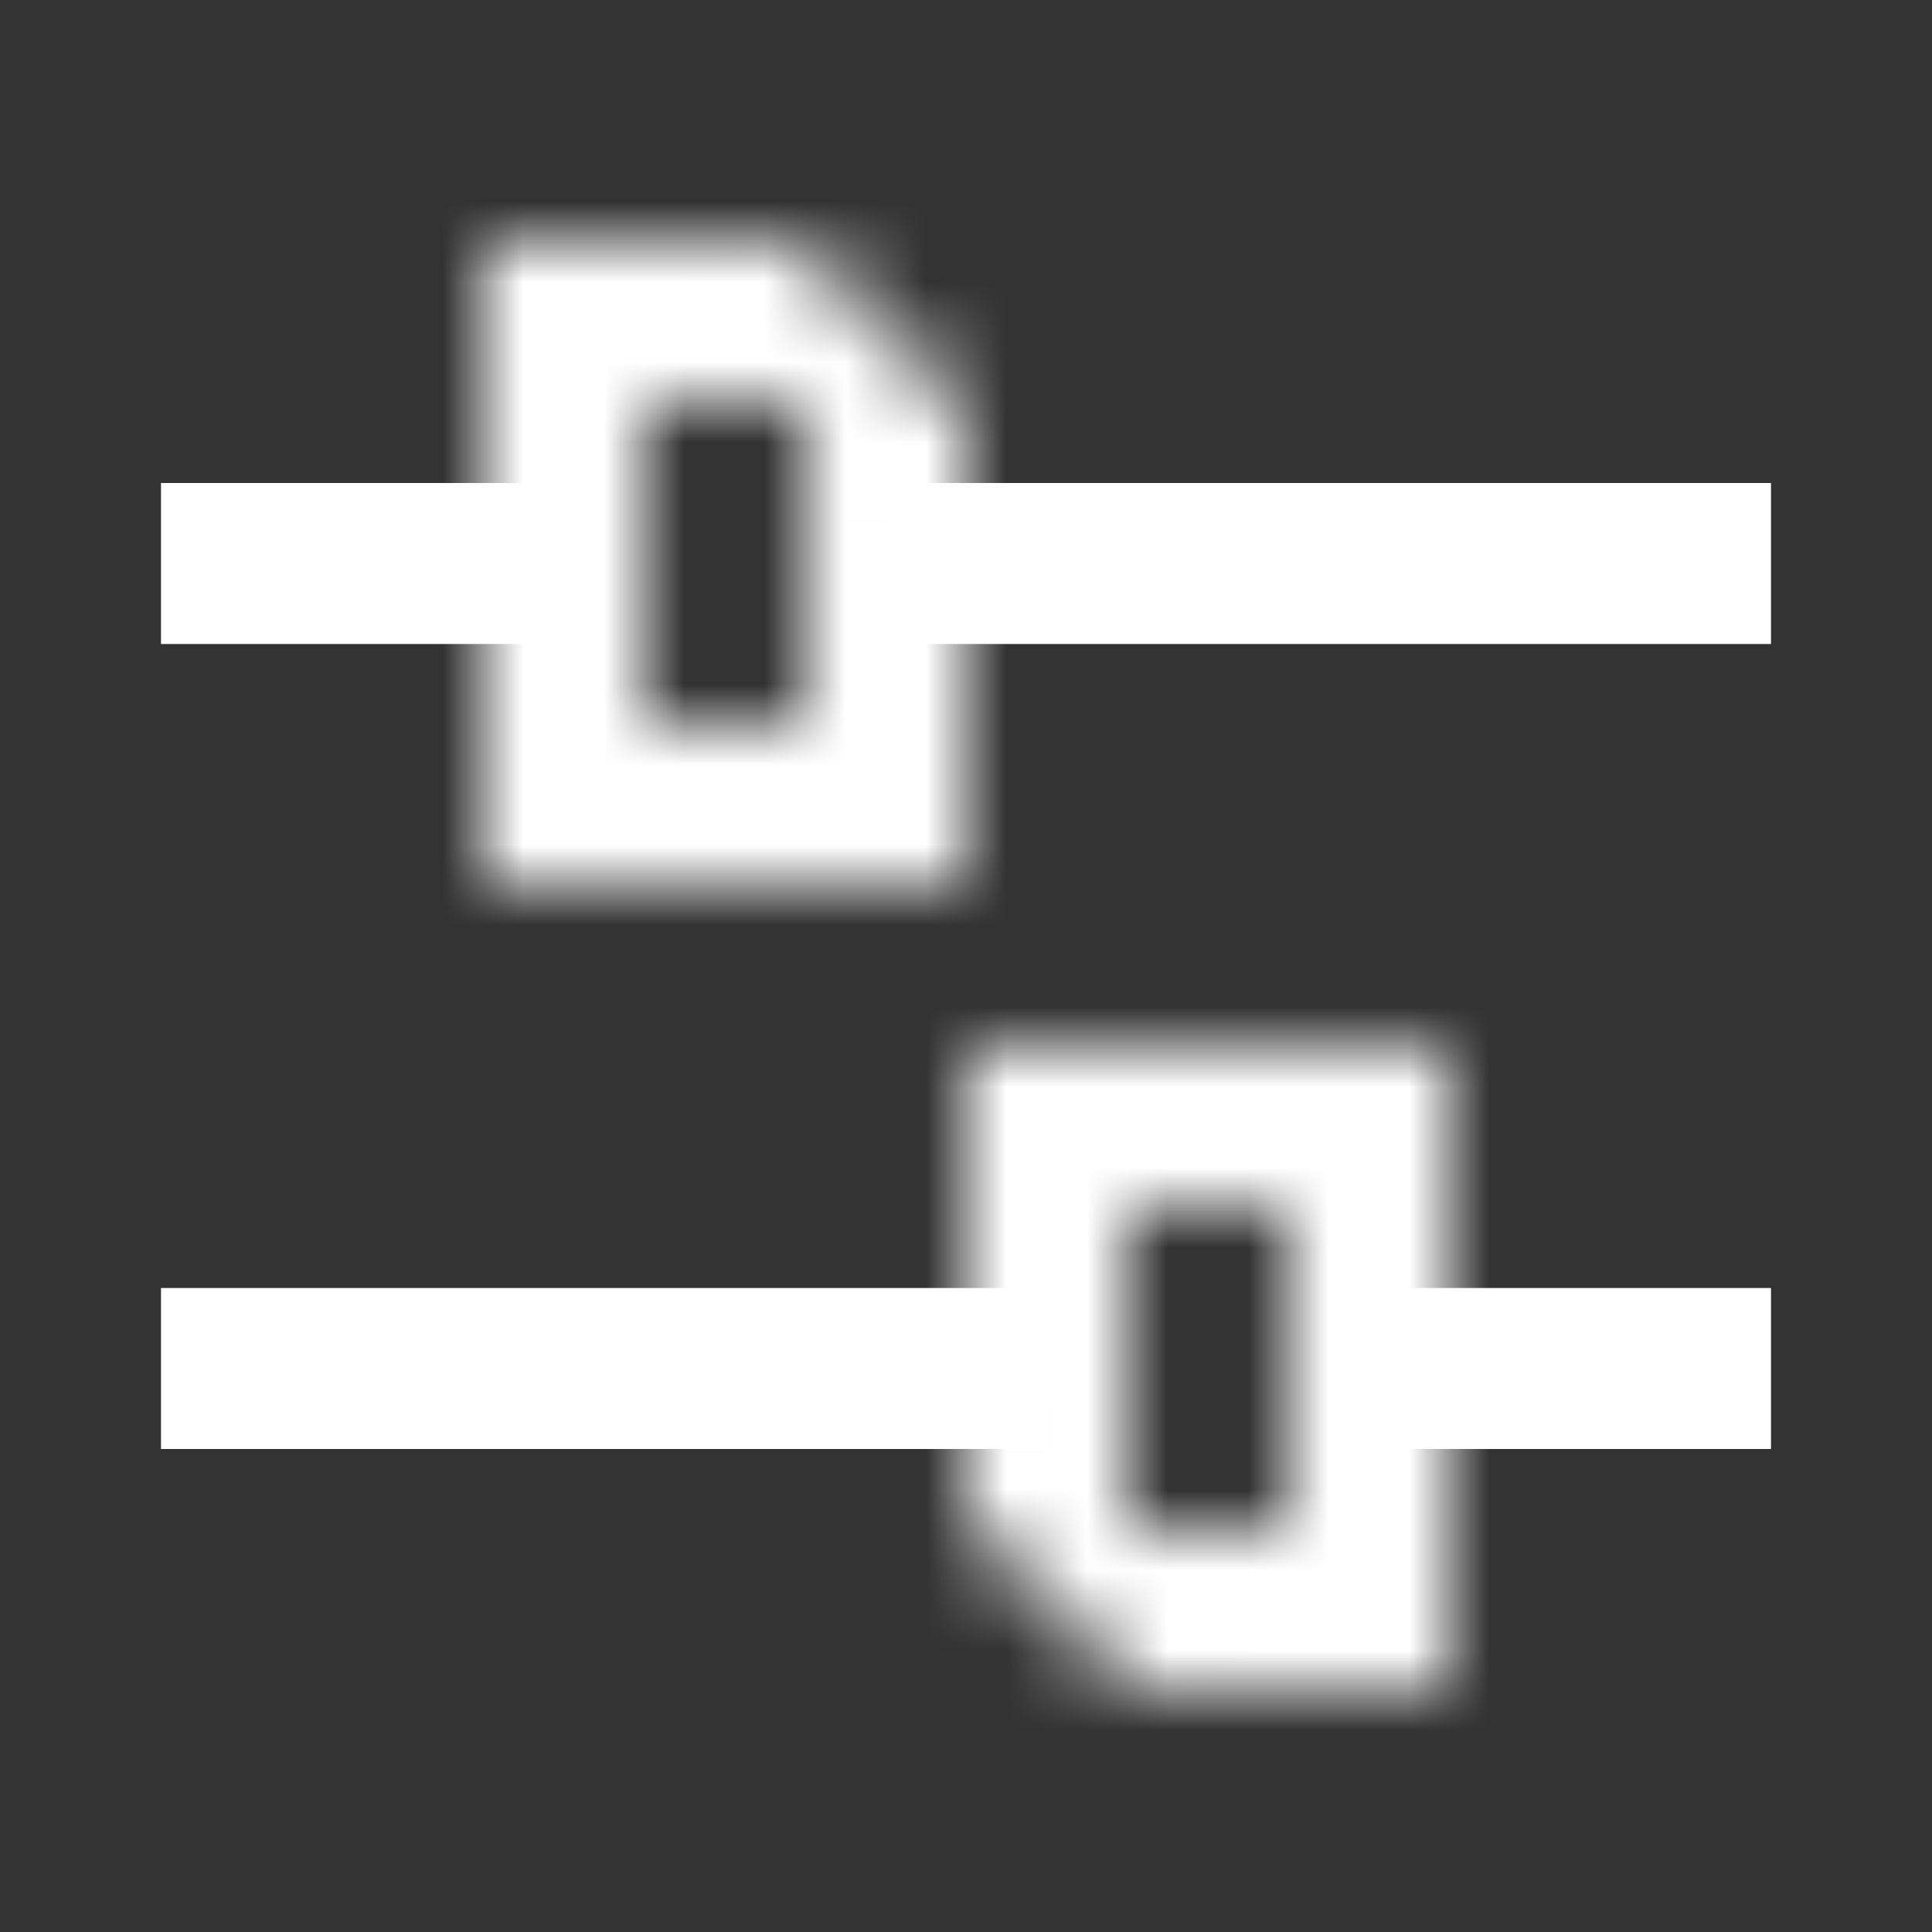 <svg width="24" height="24" viewBox="0 0 24 24" fill="none" xmlns="http://www.w3.org/2000/svg">
<rect x="0" y="0" width="24" height="24" fill="#333333" stroke="none"/>
<path d="M2 7H7M22 7H11" stroke="white" stroke-width="2"/>
<path d="M2 17H13M22 17H17" stroke="white" stroke-width="2"/>
<mask id="path-3-inside-1_813_7040" fill="white">
<path fill-rule="evenodd" clip-rule="evenodd" d="M9.914 3H8H6V5V9V11H8H10H12V9V5.086L9.914 3ZM8 9H10V5H8V9Z"/>
</mask>
<path d="M9.914 3L11.328 1.586L10.742 1H9.914V3ZM6 3V1H4V3H6ZM6 11H4V13H6V11ZM12 11V13H14V11H12ZM12 5.086H14V4.258L13.414 3.672L12 5.086ZM10 9V11H12V9H10ZM8 9H6V11H8V9ZM10 5H12V3H10V5ZM8 5V3H6V5H8ZM8 5H9.914V1H8V5ZM6 5H8V1H6V5ZM8 5V3H4V5H8ZM8 9V5H4V9H8ZM8 11V9H4V11H8ZM8 9H6V13H8V9ZM10 9H8V13H10V9ZM12 9H10V13H12V9ZM10 9V11H14V9H10ZM10 5.086V9H14V5.086H10ZM13.414 3.672L11.328 1.586L8.5 4.414L10.586 6.5L13.414 3.672ZM10 7H8V11H10V7ZM8 5V9H12V5H8ZM8 7H10V3H8V7ZM10 9V5H6V9H10Z" fill="white" mask="url(#path-3-inside-1_813_7040)"/>
<mask id="path-5-inside-2_813_7040" fill="white">
<path fill-rule="evenodd" clip-rule="evenodd" d="M14.086 21L16 21L18 21L18 19L18 15L18 13L16 13L14 13L12 13L12 15L12 18.914L14.086 21ZM16 15L14 15L14 19L16 19L16 15Z"/>
</mask>
<path d="M16 21L16 19L16 21ZM14.086 21L12.672 22.414L13.258 23L14.086 23L14.086 21ZM18 21L18 23L20 23L20 21L18 21ZM18 13L20 13L20 11L18 11L18 13ZM16 13L16 11L16 13ZM14 13L14 15L14 13ZM12 13L12 11L10 11L10 13L12 13ZM12 15L10 15L12 15ZM12 18.914L10 18.914L10 19.742L10.586 20.328L12 18.914ZM14 15L14 13L12 13L12 15L14 15ZM16 15L18 15L18 13L16 13L16 15ZM14 19L12 19L12 21L14 21L14 19ZM16 19L16 21L18 21L18 19L16 19ZM16 19L14.086 19L14.086 23L16 23L16 19ZM18 19L16 19L16 23L18 23L18 19ZM16 19L16 21L20 21L20 19L16 19ZM16 15L16 19L20 19L20 15L16 15ZM16 13L16 15L20 15L20 13L16 13ZM16 15L18 15L18 11L16 11L16 15ZM14 15L16 15L16 11L14 11L14 15ZM12 15L14 15L14 11L12 11L12 15ZM14 15L14 13L10 13L10 15L14 15ZM14 18.914L14 15L10 15L10 18.914L14 18.914ZM10.586 20.328L12.672 22.414L15.5 19.586L13.414 17.5L10.586 20.328ZM14 17L16 17L16 13L14 13L14 17ZM16 19L16 15L12 15L12 19L16 19ZM16 17L14 17L14 21L16 21L16 17ZM14 15L14 19L18 19L18 15L14 15Z" fill="white" mask="url(#path-5-inside-2_813_7040)"/>
</svg>
